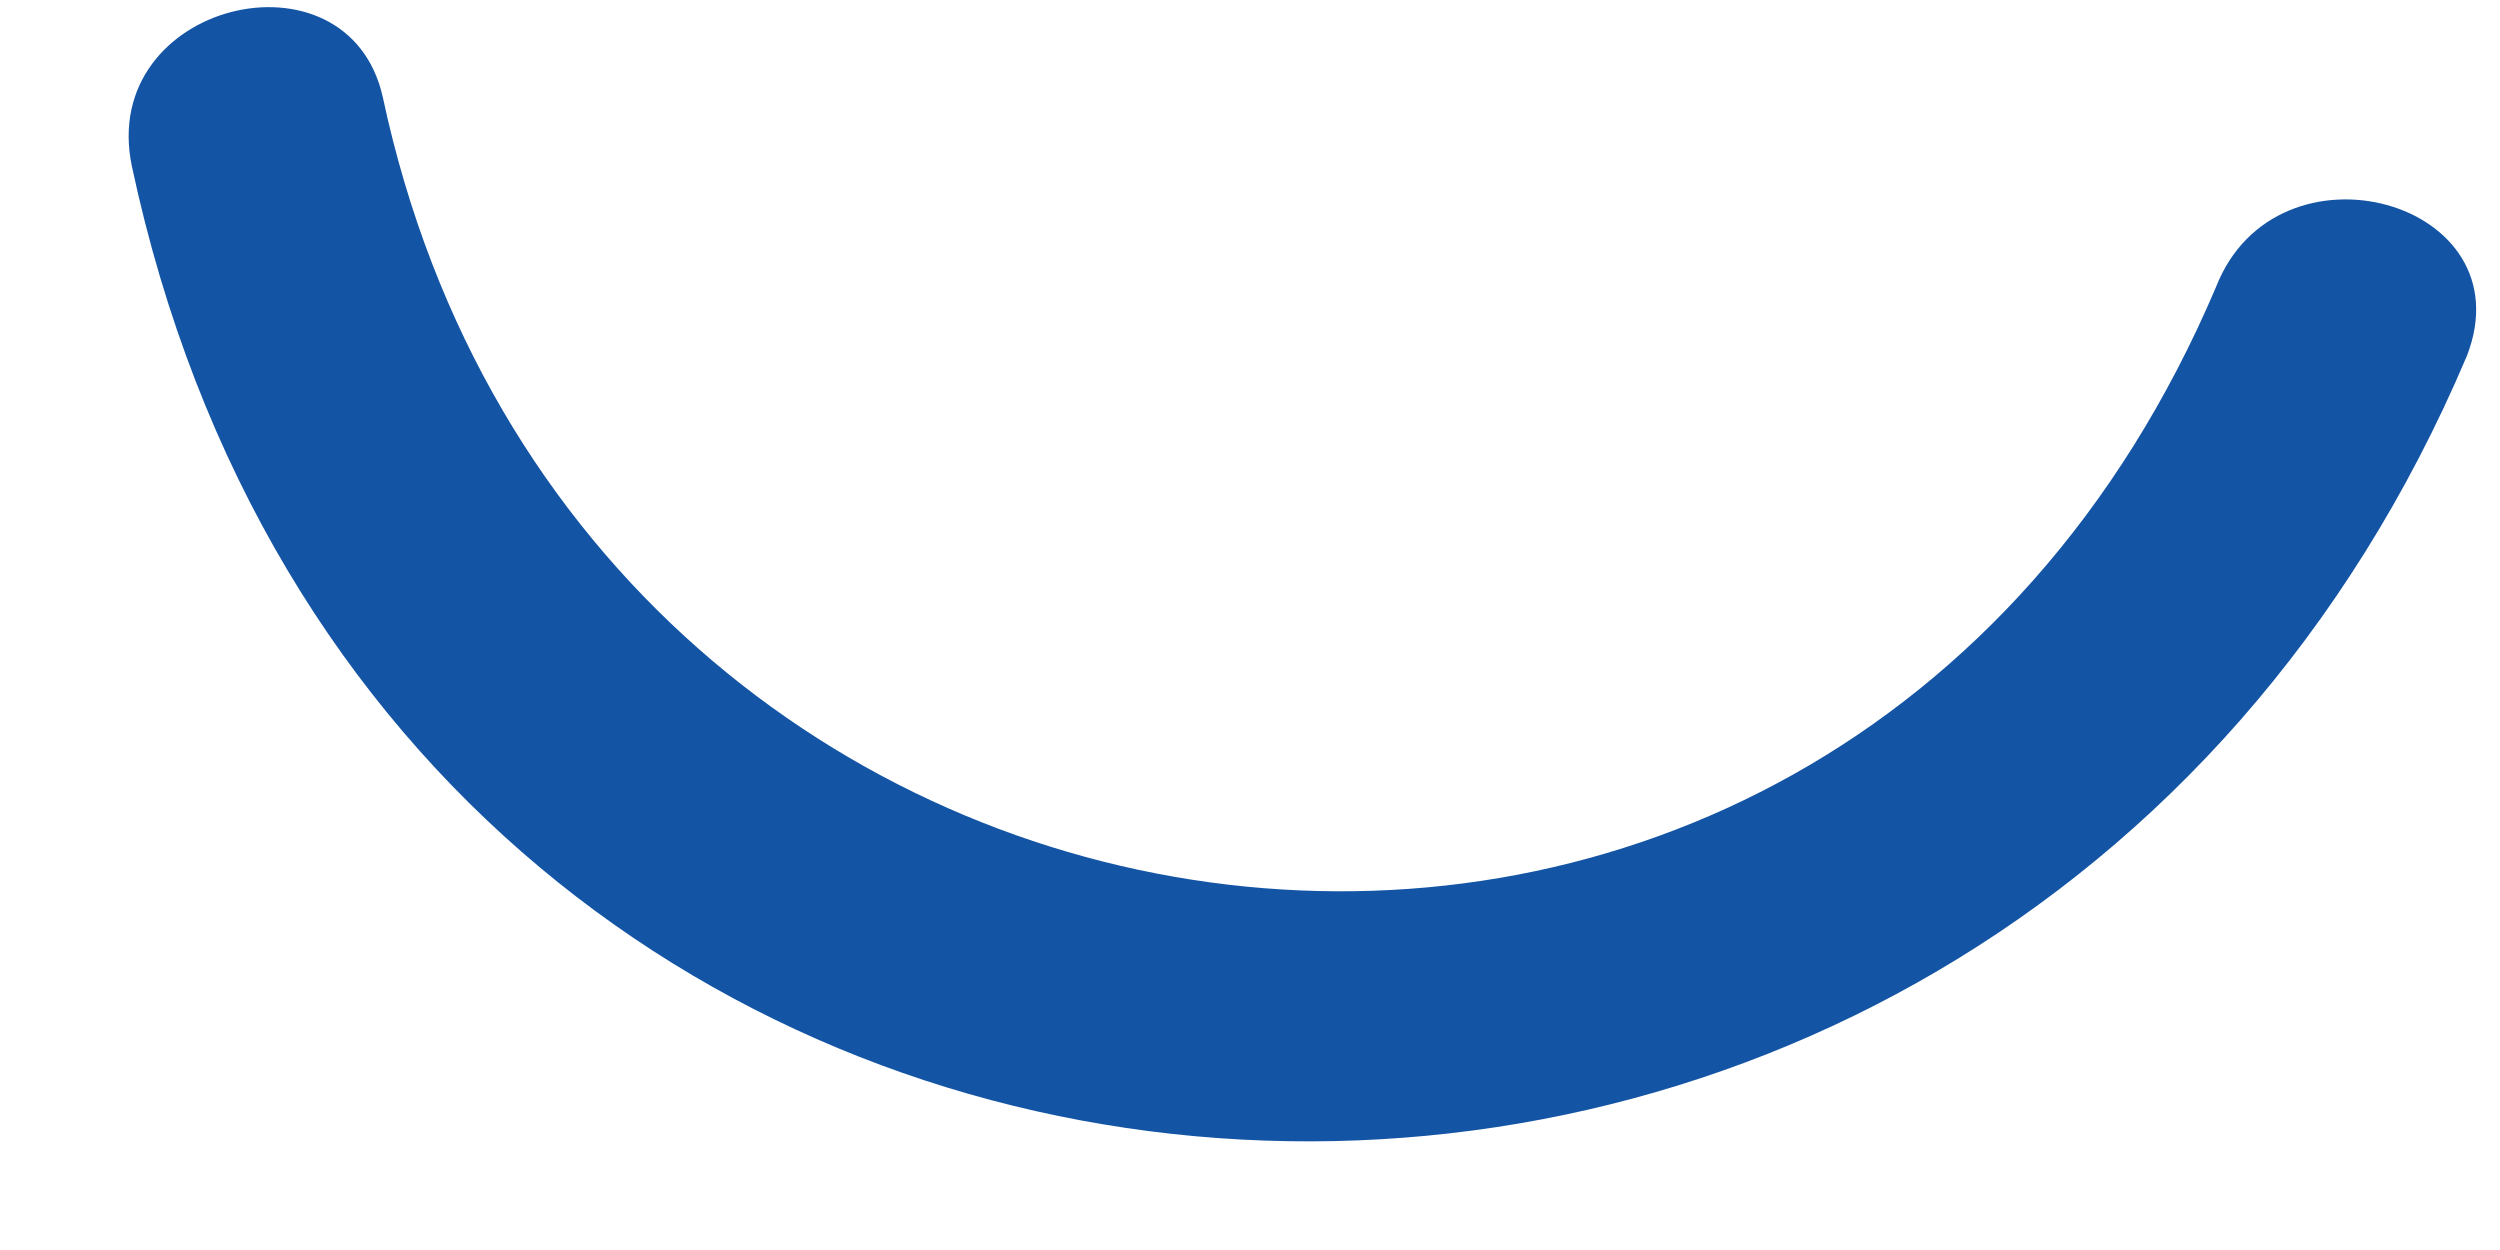 <?xml version="1.0" encoding="UTF-8" standalone="no"?><svg width='8' height='4' viewBox='0 0 8 4' fill='none' xmlns='http://www.w3.org/2000/svg'>
<path d='M0.422 0.532C1.253 4.426 6.372 4.729 7.894 1.139C8.087 0.642 7.285 0.421 7.091 0.919C5.846 3.846 1.861 3.293 1.225 0.311C1.114 -0.186 0.312 0.007 0.422 0.532Z' fill='#1354A5'/>
</svg>
